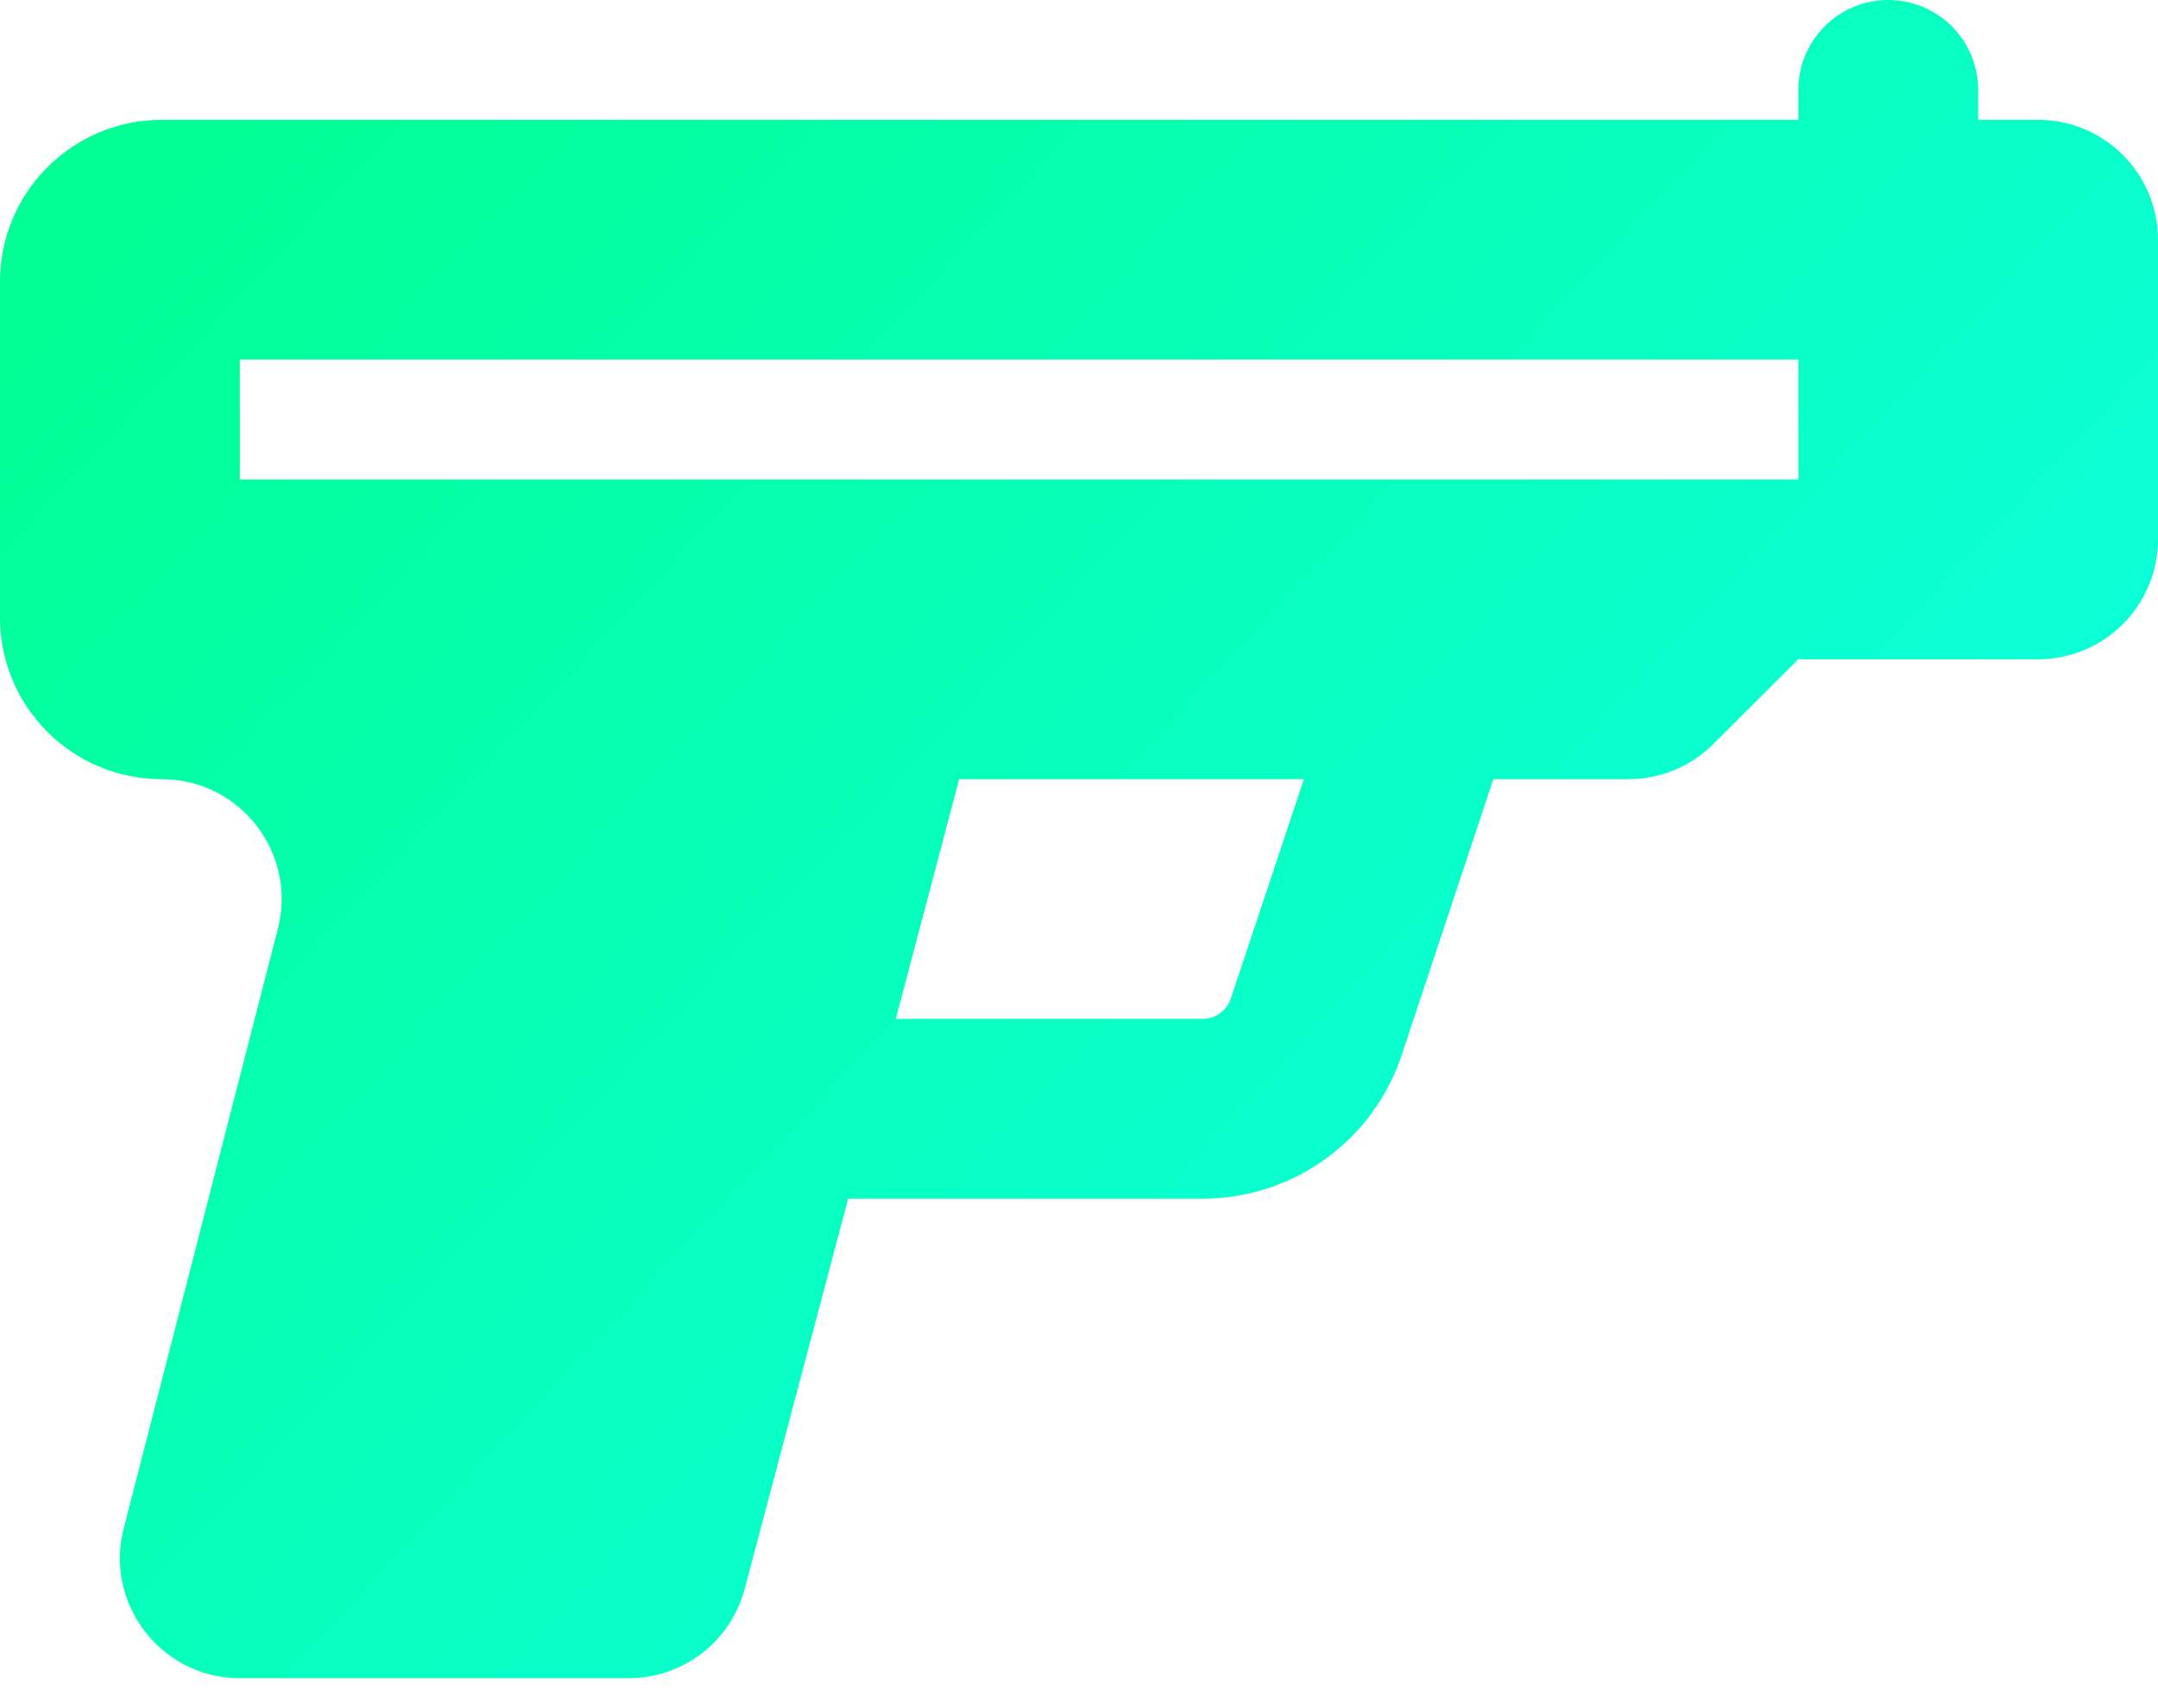 <svg width="24" height="19" viewBox="0 0 24 19" fill="none" xmlns="http://www.w3.org/2000/svg">
<path d="M22.667 1.333H22V1C22 0.448 21.554 0 21 0C20.446 0 20 0.448 20 1V1.333H1.799C0.805 1.333 0 2.139 0 3.133V6.869C0 7.862 0.805 8.667 1.799 8.667C2.685 8.667 3.324 9.515 3.081 10.366L1.385 16.966C1.142 17.817 1.782 18.667 2.667 18.667H6.992C7.588 18.667 8.111 18.272 8.275 17.7L9.433 13.333H13.374C14.381 13.333 15.27 12.691 15.588 11.738L16.608 8.667H18.113C18.466 8.667 18.805 8.526 19.055 8.276L20 7.333H22.667C23.403 7.333 24 6.736 24 6V2.667C24 1.93 23.404 1.333 22.667 1.333ZM13.688 11.108C13.642 11.242 13.517 11.333 13.371 11.333H9.963L10.667 8.667H14.501L13.688 11.108ZM20 5.333H2.667V4H20V5.333Z" fill="url(#paint0_linear_252_2375)"/>
<defs>
<linearGradient id="paint0_linear_252_2375" x1="3.918" y1="-2.70855e-08" x2="23.594" y2="18.268" gradientUnits="userSpaceOnUse">
<stop stop-color="#00FF95"/>
<stop offset="1" stop-color="#0FFFF1"/>
</linearGradient>
</defs>
</svg>
